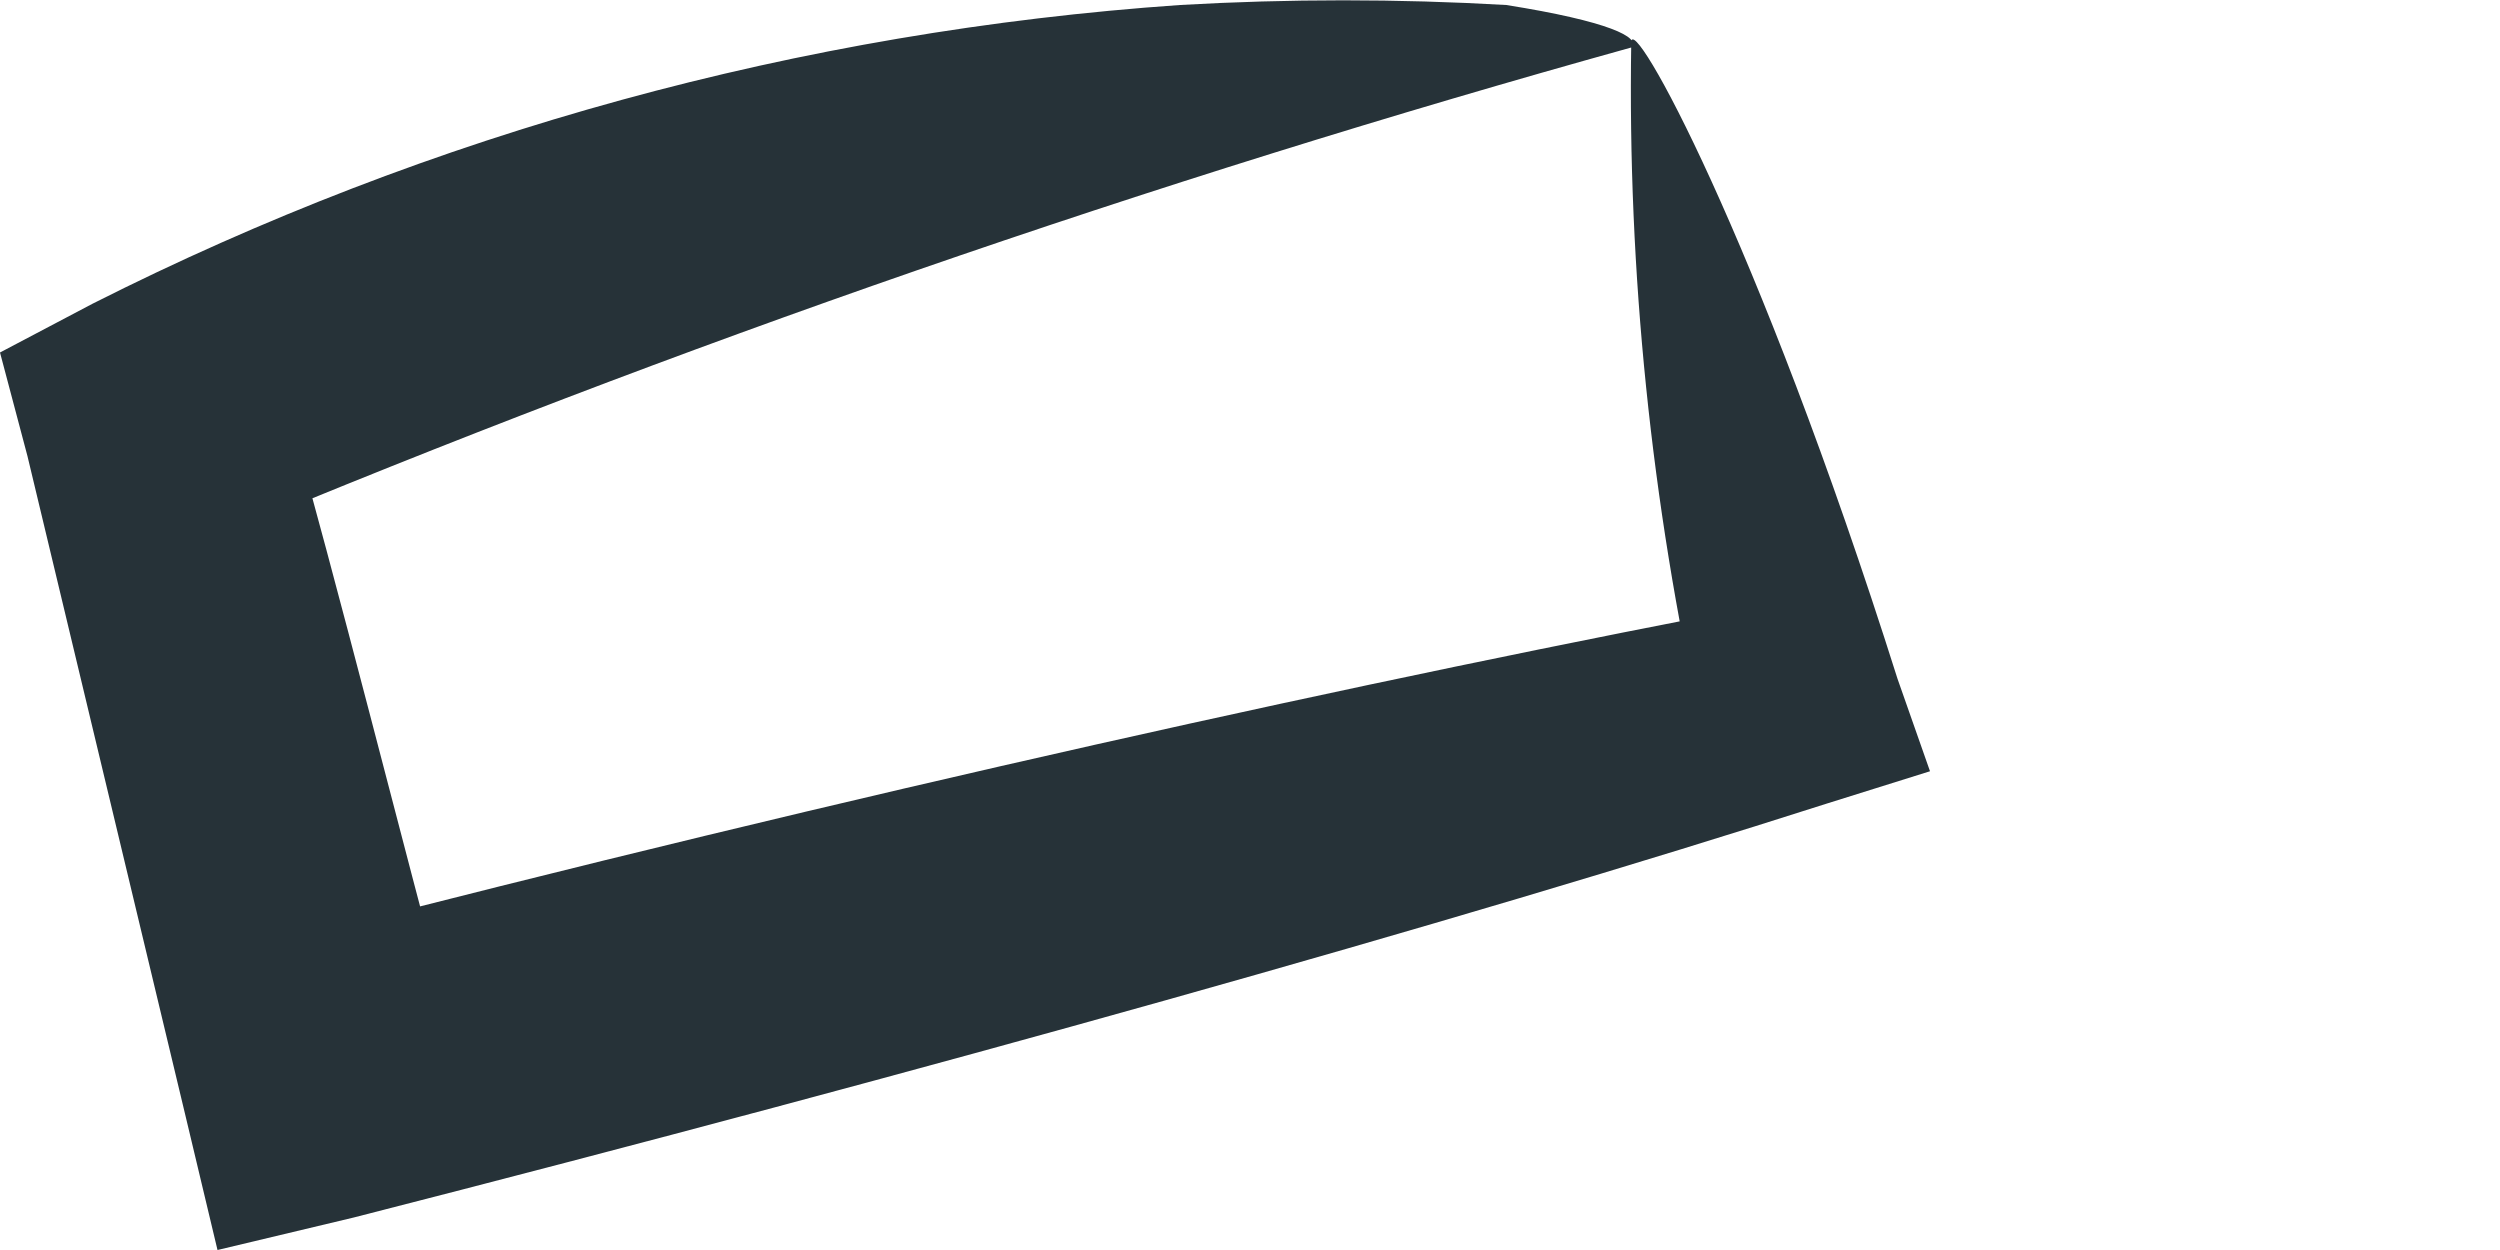 <svg width="2" height="1" viewBox="0 0 2 1" fill="none" xmlns="http://www.w3.org/2000/svg">
<path d="M1.305 0.038C0.92 0.145 0.542 0.276 0.174 0.43L0.226 0.312C0.274 0.482 0.317 0.656 0.365 0.834L0.231 0.752C0.687 0.634 1.1 0.543 1.422 0.482L1.361 0.582C1.321 0.402 1.302 0.218 1.305 0.034C1.305 0.008 1.405 0.186 1.518 0.543L1.544 0.617L1.461 0.643C1.161 0.739 0.744 0.856 0.283 0.974L0.174 1L0.148 0.891L0.022 0.365L0 0.282L0.074 0.243C0.345 0.106 0.641 0.025 0.944 0.004C1.031 -0.001 1.118 -0.001 1.205 0.004C1.287 0.017 1.313 0.03 1.305 0.038Z" fill="#263238"/>
</svg>

